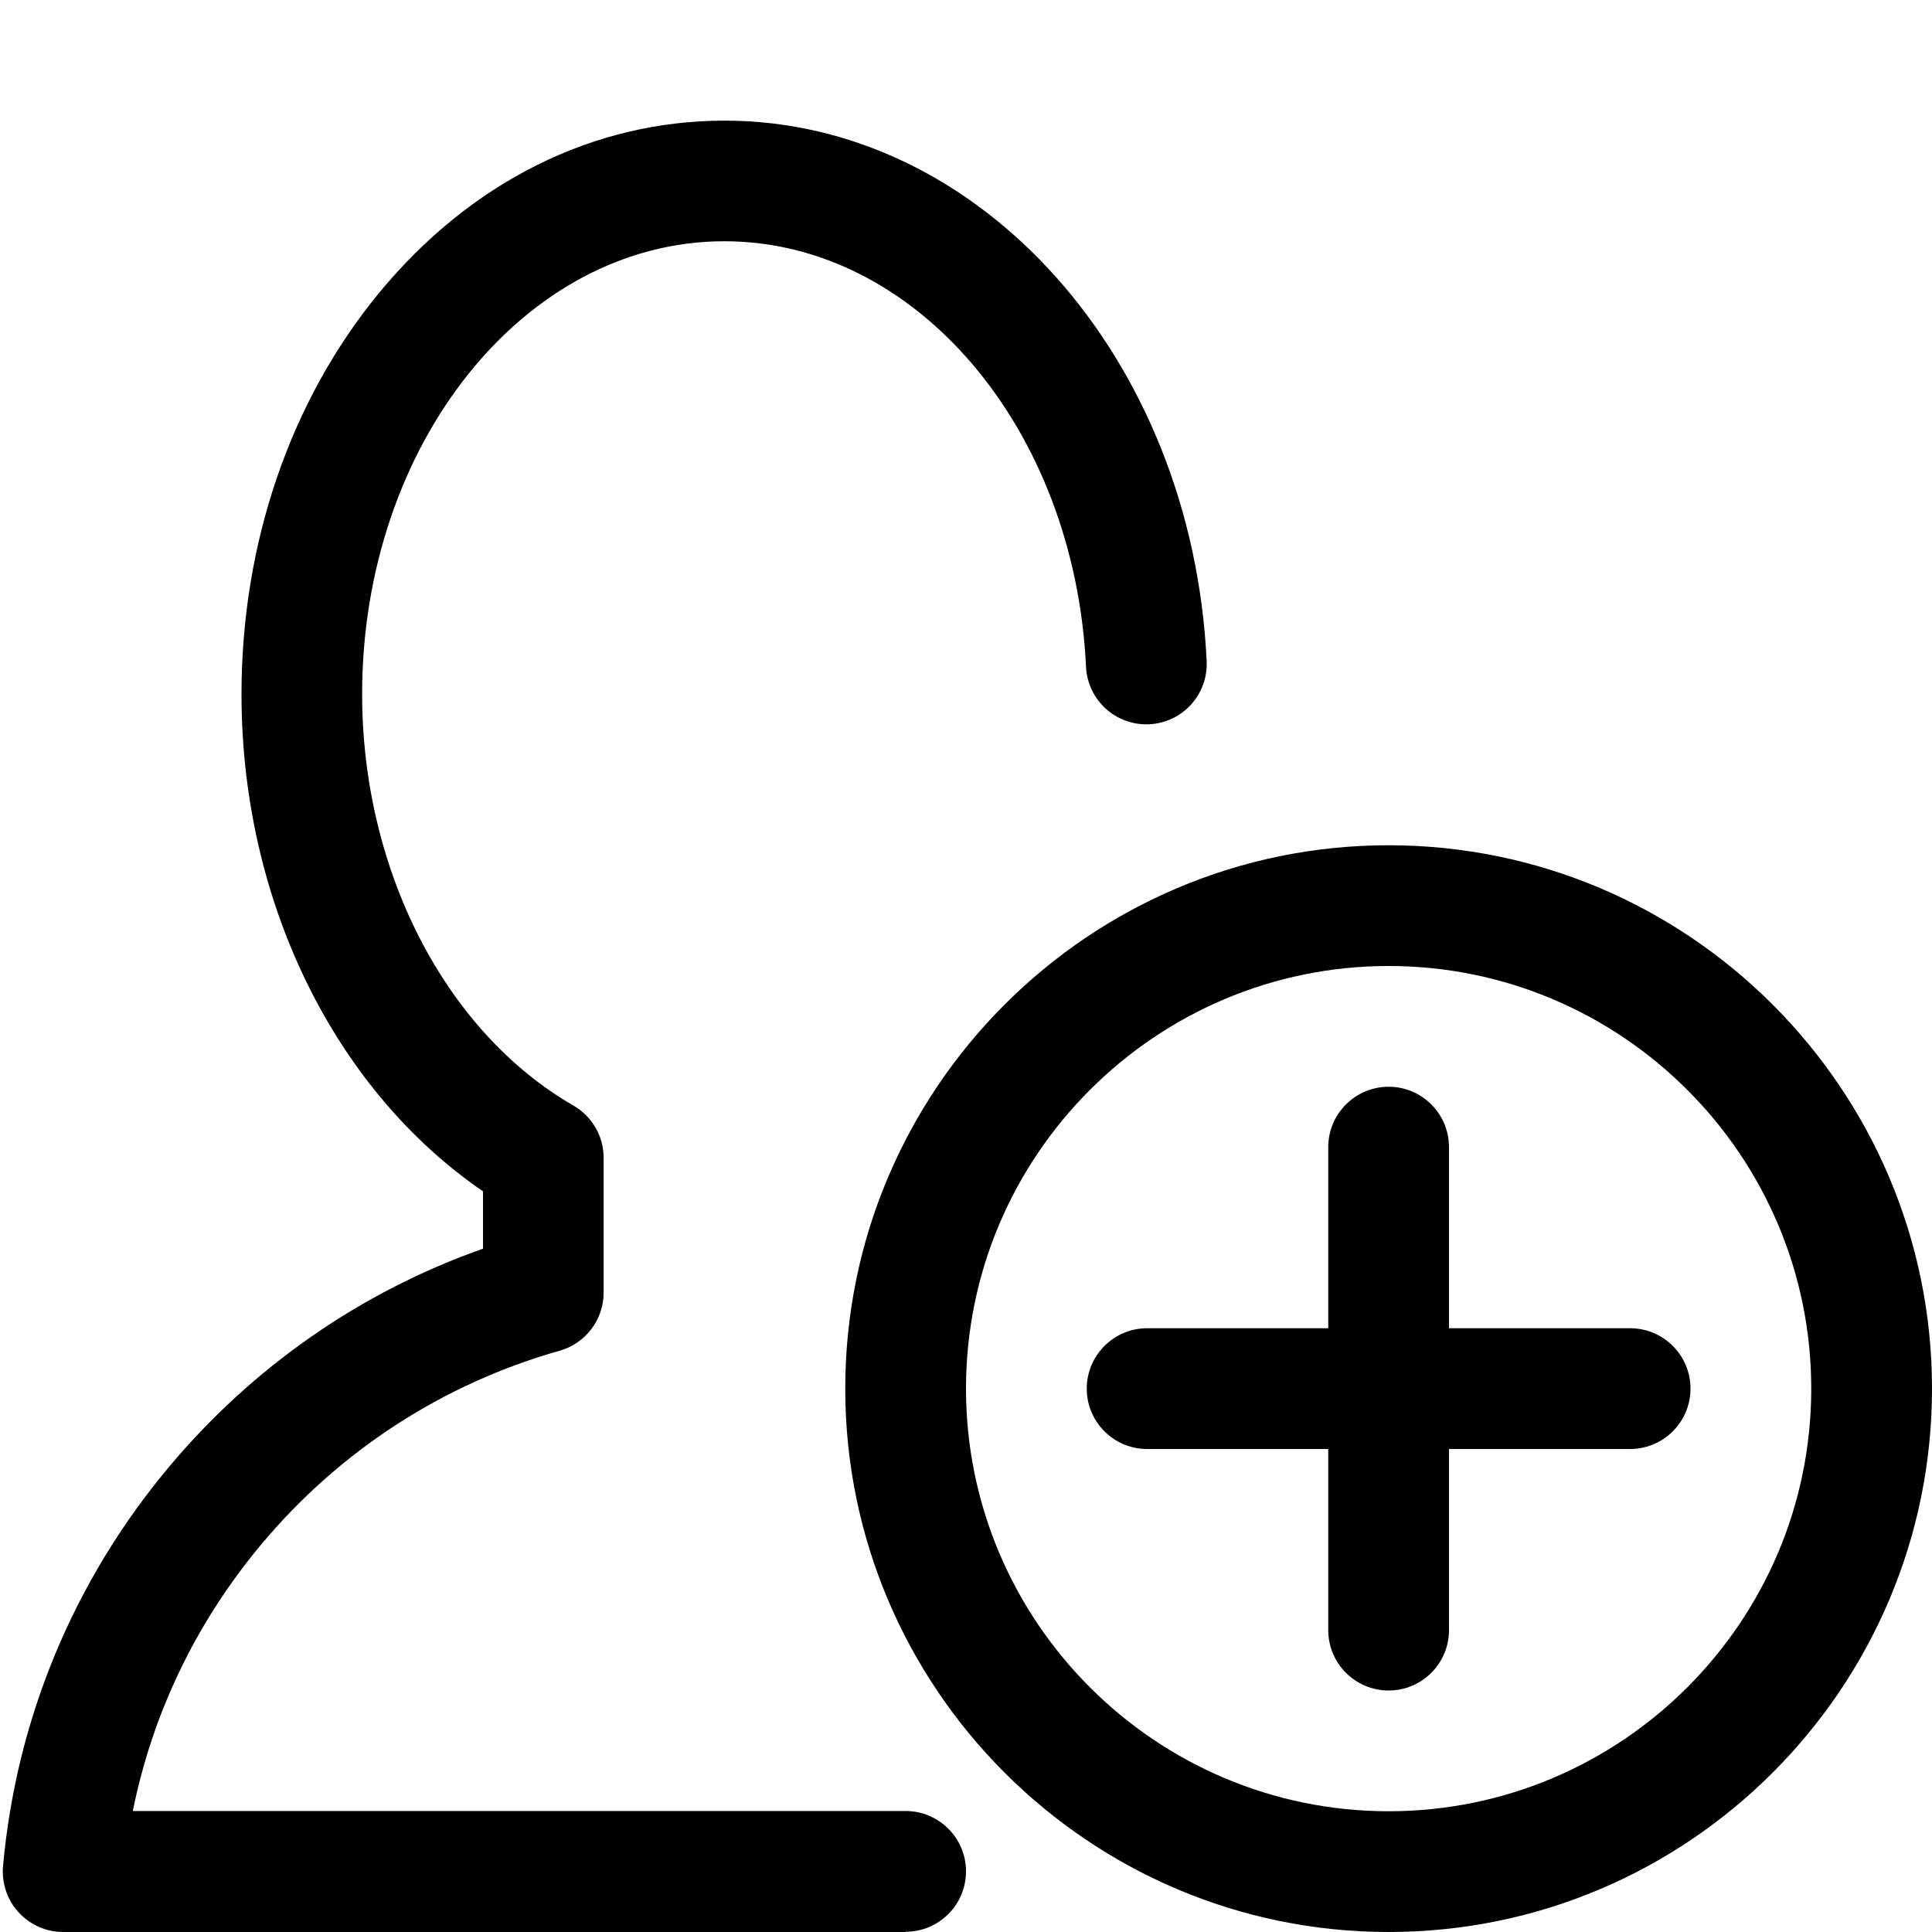 <?xml version="1.0" encoding="utf-8"?>
<!-- Generated by IcoMoon.io -->
<!DOCTYPE svg PUBLIC "-//W3C//DTD SVG 1.1//EN" "http://www.w3.org/Graphics/SVG/1.1/DTD/svg11.dtd">
<svg version="1.1" xmlns="http://www.w3.org/2000/svg" xmlns:xlink="http://www.w3.org/1999/xlink" width="16" height="16" viewBox="0 0 16 16">
<path fill="#000000" d="M7.5 16h-6.977c-0.14 0-0.274-0.059-0.369-0.163s-0.141-0.242-0.129-0.382c0.11-1.22 0.585-2.363 1.373-3.305 0.697-0.832 1.59-1.452 2.602-1.809l0-0.475c-0.562-0.385-1.037-0.926-1.385-1.582-0.402-0.758-0.615-1.634-0.615-2.535 0-1.251 0.405-2.431 1.139-3.323 0.758-0.92 1.774-1.427 2.861-1.427 2.119 0 3.874 1.966 3.993 4.476 0.013 0.276-0.2 0.51-0.476 0.523s-0.51-0.2-0.523-0.476c-0.094-1.976-1.41-3.524-2.995-3.524-1.654 0-3 1.682-3 3.75 0 1.457 0.687 2.795 1.75 3.408 0.155 0.089 0.25 0.254 0.25 0.433l-0 1.116c0 0.224-0.149 0.42-0.364 0.481-0.967 0.274-1.822 0.828-2.471 1.604-0.538 0.643-0.901 1.397-1.064 2.208h6.4c0.276 0 0.5 0.224 0.5 0.5s-0.224 0.5-0.5 0.5z"></path>
<path fill="#000000" d="M11.5 16c-2.481 0-4.5-2.019-4.5-4.5s2.019-4.5 4.5-4.5 4.5 2.019 4.5 4.5-2.019 4.5-4.5 4.5zM11.5 8c-1.93 0-3.5 1.57-3.5 3.5s1.57 3.5 3.5 3.5 3.5-1.57 3.5-3.5-1.57-3.5-3.5-3.5z"></path>
<path fill="#000000" d="M13.5 11h-1.5v-1.5c0-0.276-0.224-0.5-0.5-0.5s-0.5 0.224-0.5 0.5v1.5h-1.5c-0.276 0-0.5 0.224-0.5 0.5s0.224 0.5 0.5 0.5h1.5v1.5c0 0.276 0.224 0.5 0.5 0.5s0.5-0.224 0.5-0.5v-1.5h1.5c0.276 0 0.5-0.224 0.5-0.5s-0.224-0.5-0.5-0.5z"></path>
</svg>
